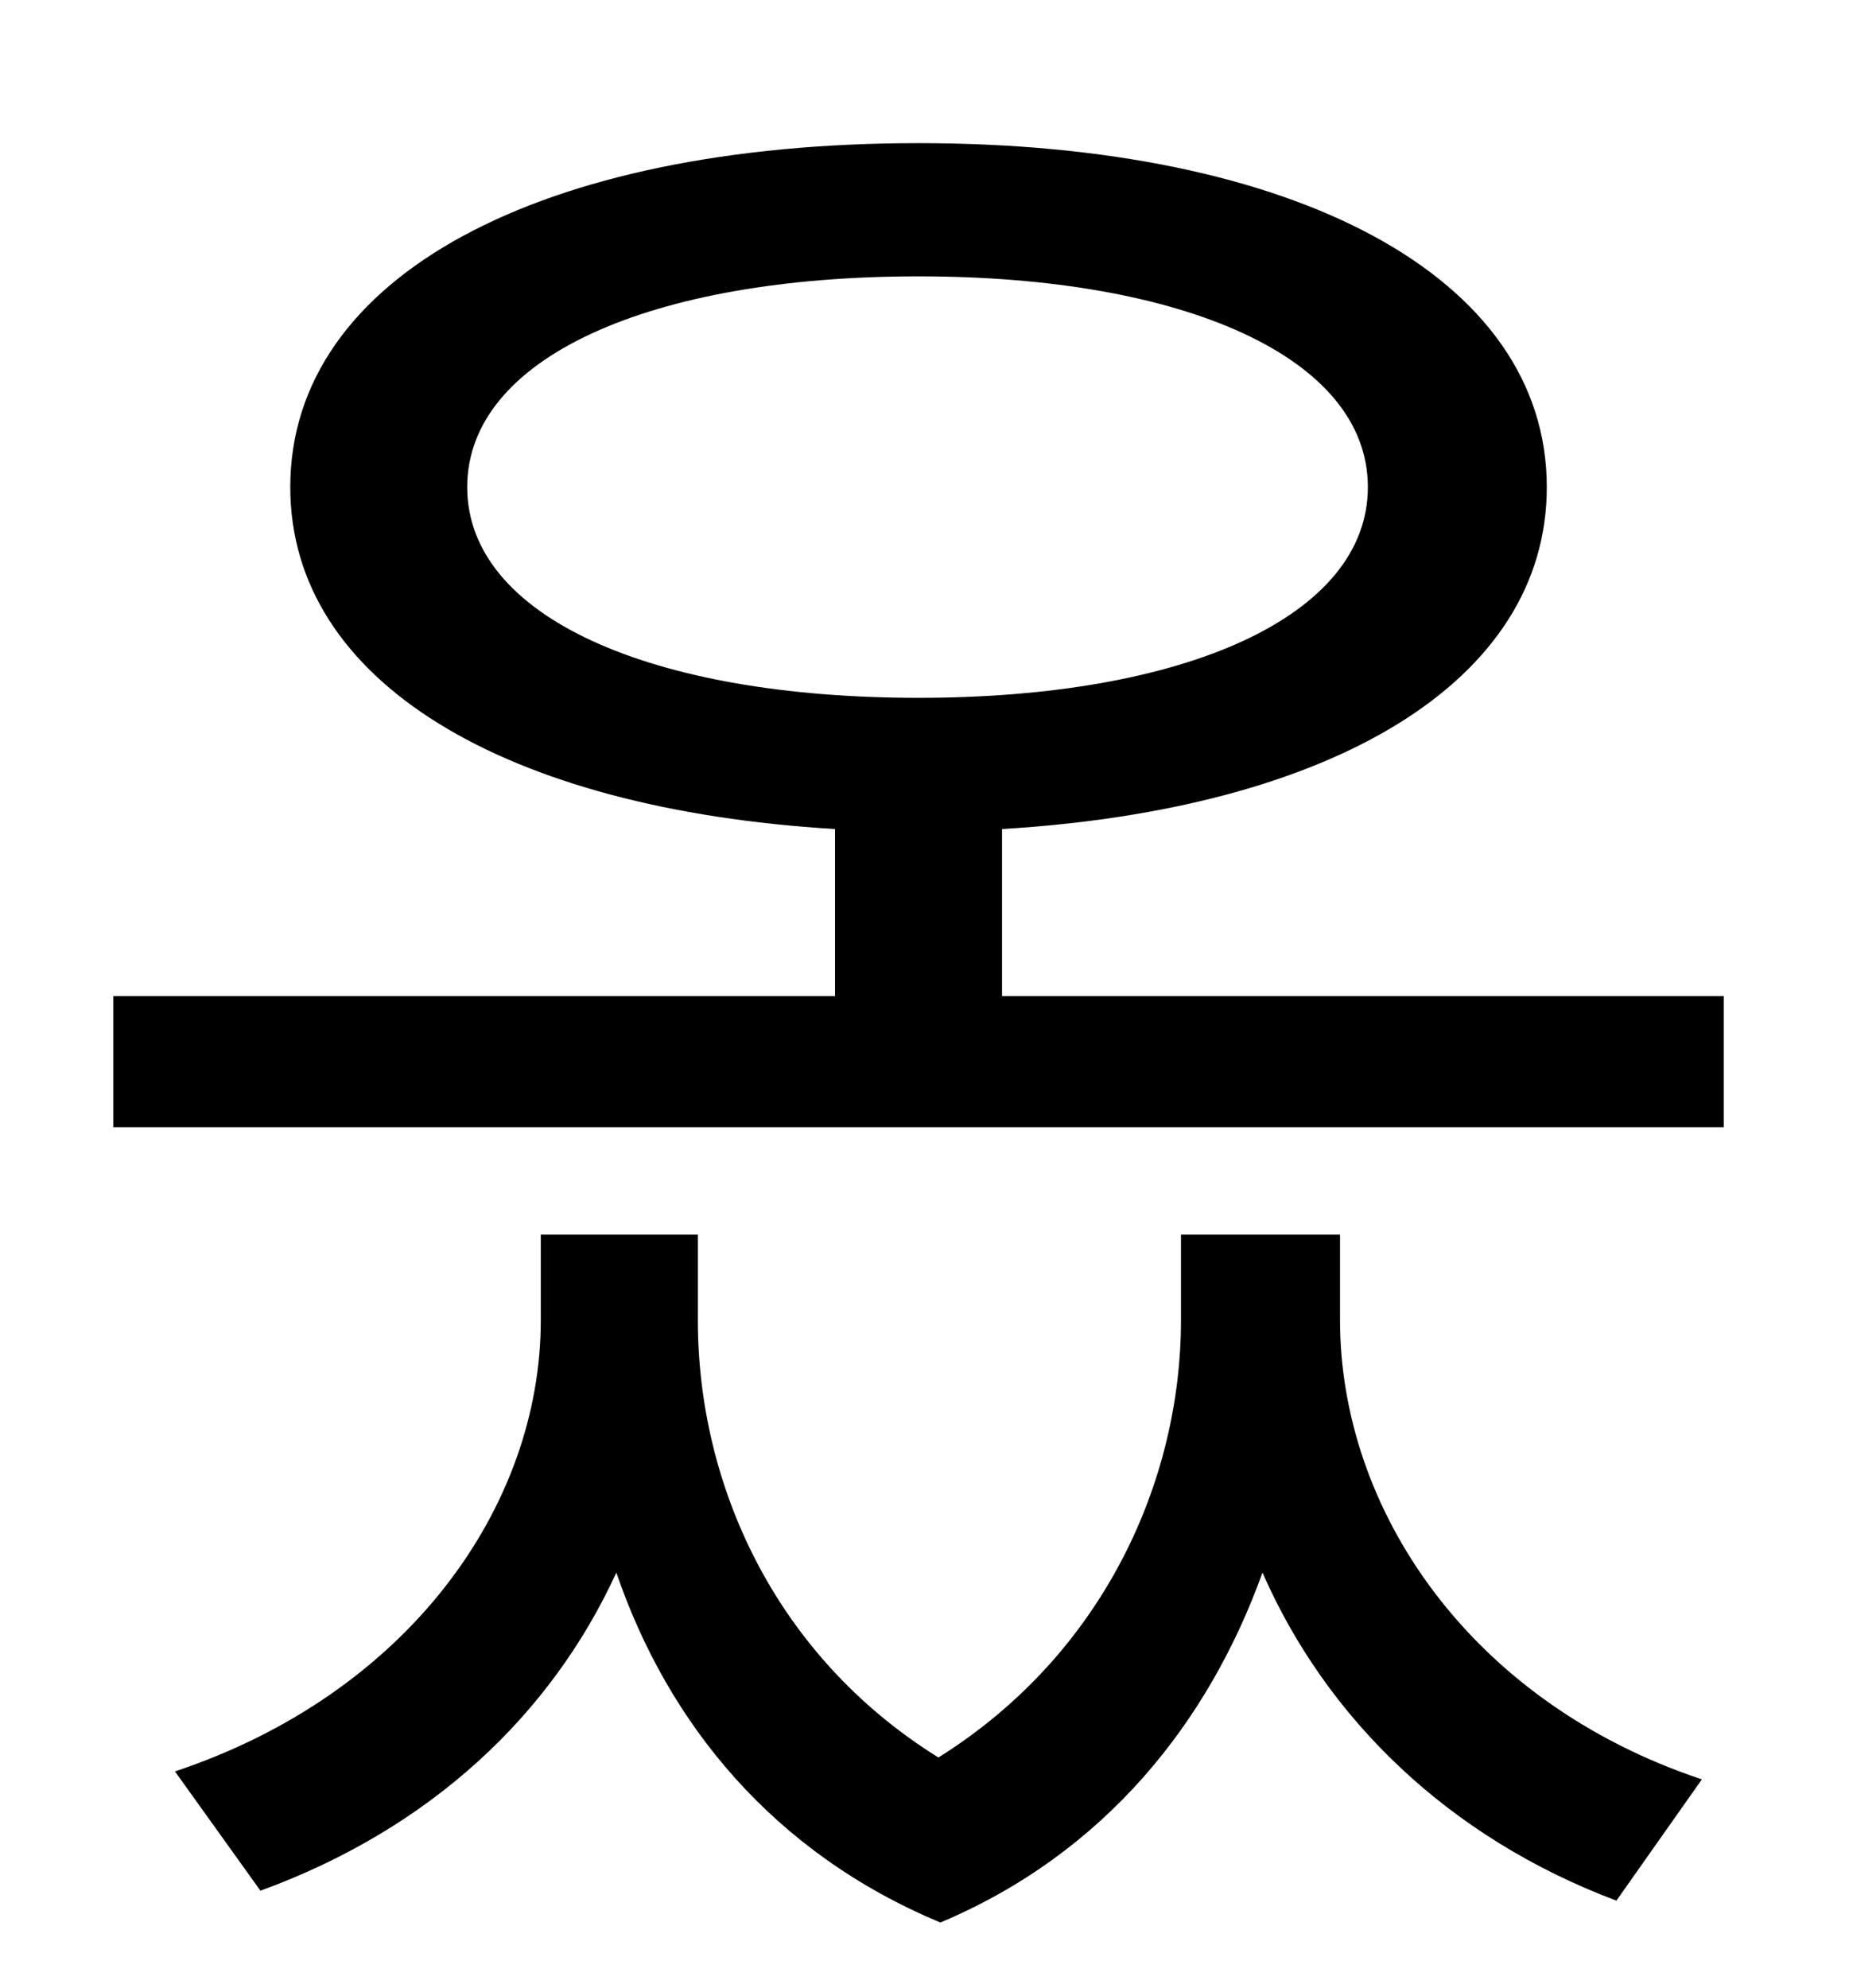 <?xml version="1.0" standalone="no"?>
<!DOCTYPE svg PUBLIC "-//W3C//DTD SVG 1.1//EN" "http://www.w3.org/Graphics/SVG/1.1/DTD/svg11.dtd" >
<svg xmlns="http://www.w3.org/2000/svg" xmlns:xlink="http://www.w3.org/1999/xlink" version="1.1" viewBox="-10 0 930 1000">
   <path fill="currentColor"
d="M664 621v43c0 95 65 192 182 231l-43 61c-85 -32 -146 -92 -178 -165c-27 75 -79 141 -162 176c-84 -35 -137 -100 -163 -176c-33 72 -94 129 -179 160l-43 -60c117 -39 184 -133 184 -227v-43h79v43c0 83 39 169 121 220c83 -52 122 -139 122 -220v-43h80zM225 245
c0 65 92 106 227 106c134 0 226 -41 226 -106s-92 -106 -226 -106c-135 0 -227 41 -227 106zM494 501h363v66h-810v-66h363v-84c-166 -10 -274 -74 -274 -172c0 -106 126 -173 316 -173c189 0 316 67 316 173c0 98 -108 162 -274 172v84z" />
</svg>
